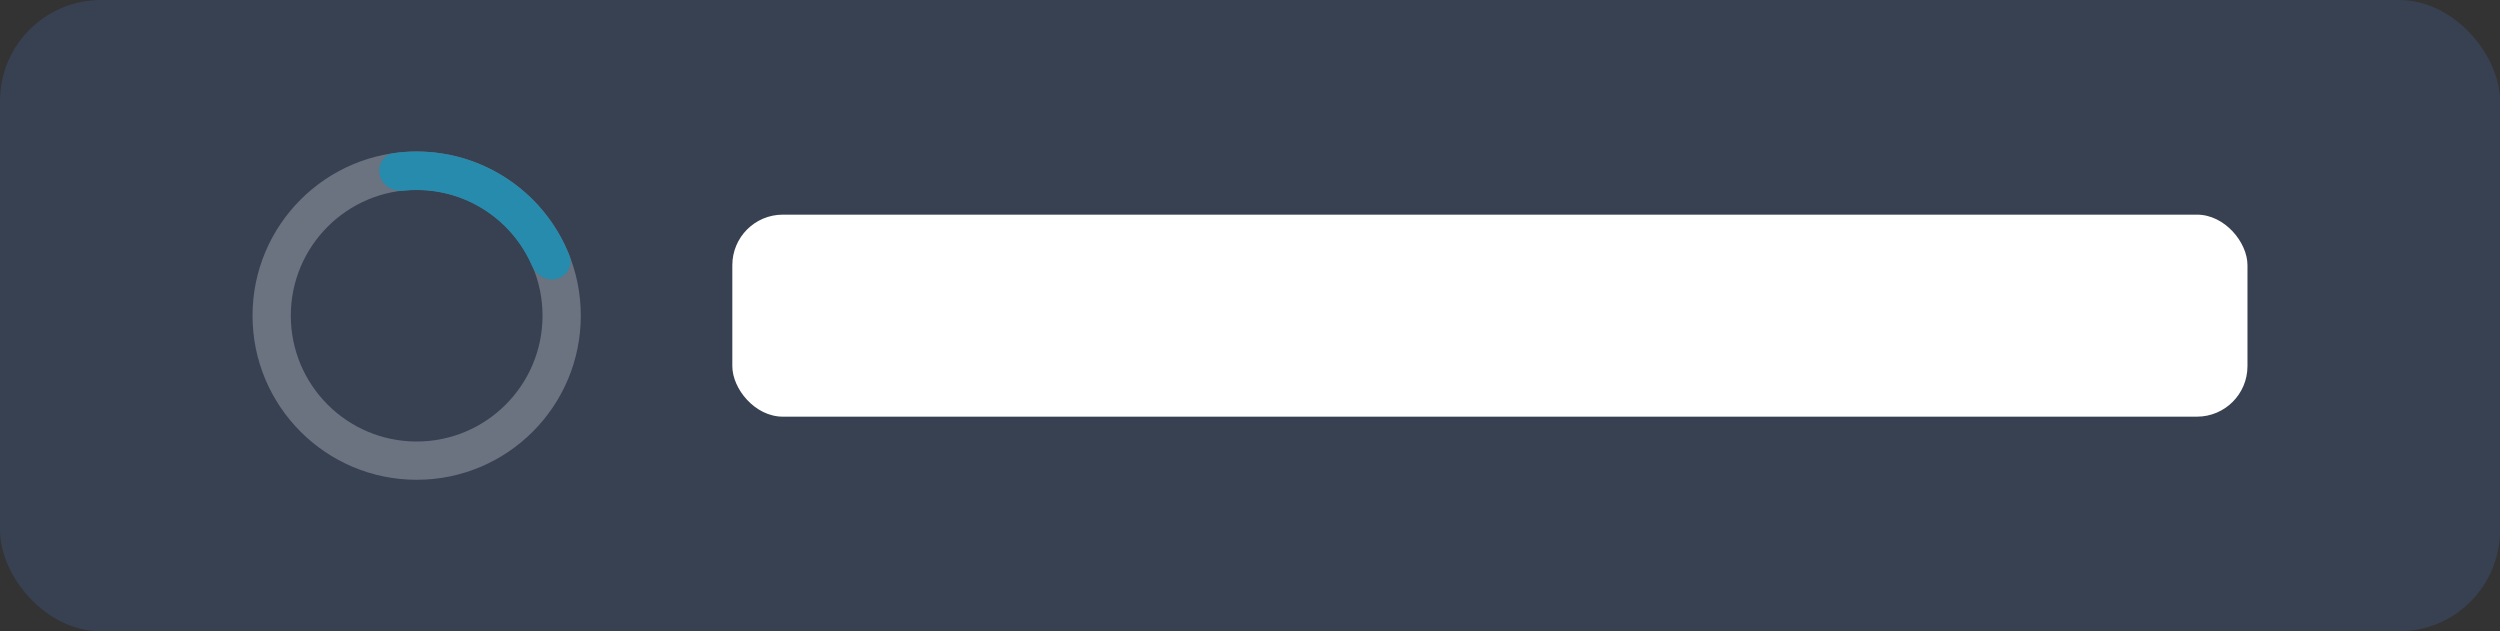 <svg width="198" height="50" viewBox="0 0 198 50" fill="none" xmlns="http://www.w3.org/2000/svg">
<rect x="0" y="0" width="198" height="50" fill="#333333" stroke="none"/>
<rect width="198" height="50" rx="8" fill="#374151"/>
<path d="M46 25C46 32.18 40.18 38 33 38C25.82 38 20 32.18 20 25C20 17.82 25.82 12 33 12C40.18 12 46 17.82 46 25ZM23.033 25C23.033 30.505 27.495 34.967 33 34.967C38.505 34.967 42.967 30.505 42.967 25C42.967 19.495 38.505 15.033 33 15.033C27.495 15.033 23.033 19.495 23.033 25Z" fill="#6B7280"/>
<path d="M44.098 22.085C44.913 21.871 45.408 21.032 45.1 20.248C44.664 19.138 44.077 18.091 43.352 17.137C42.32 15.777 41.029 14.635 39.555 13.774C38.081 12.913 36.452 12.351 34.76 12.12C33.574 11.958 32.373 11.96 31.192 12.126C30.357 12.244 29.871 13.087 30.085 13.902V13.902C30.299 14.716 31.133 15.191 31.971 15.104C32.76 15.021 33.558 15.034 34.347 15.142C35.642 15.319 36.889 15.749 38.017 16.408C39.145 17.067 40.133 17.941 40.923 18.982C41.405 19.616 41.808 20.305 42.124 21.032C42.46 21.805 43.284 22.299 44.098 22.085V22.085Z" fill="#268BAC"/>
<rect x="58" y="17" width="120" height="16" rx="4" fill="white"/>
</svg>
